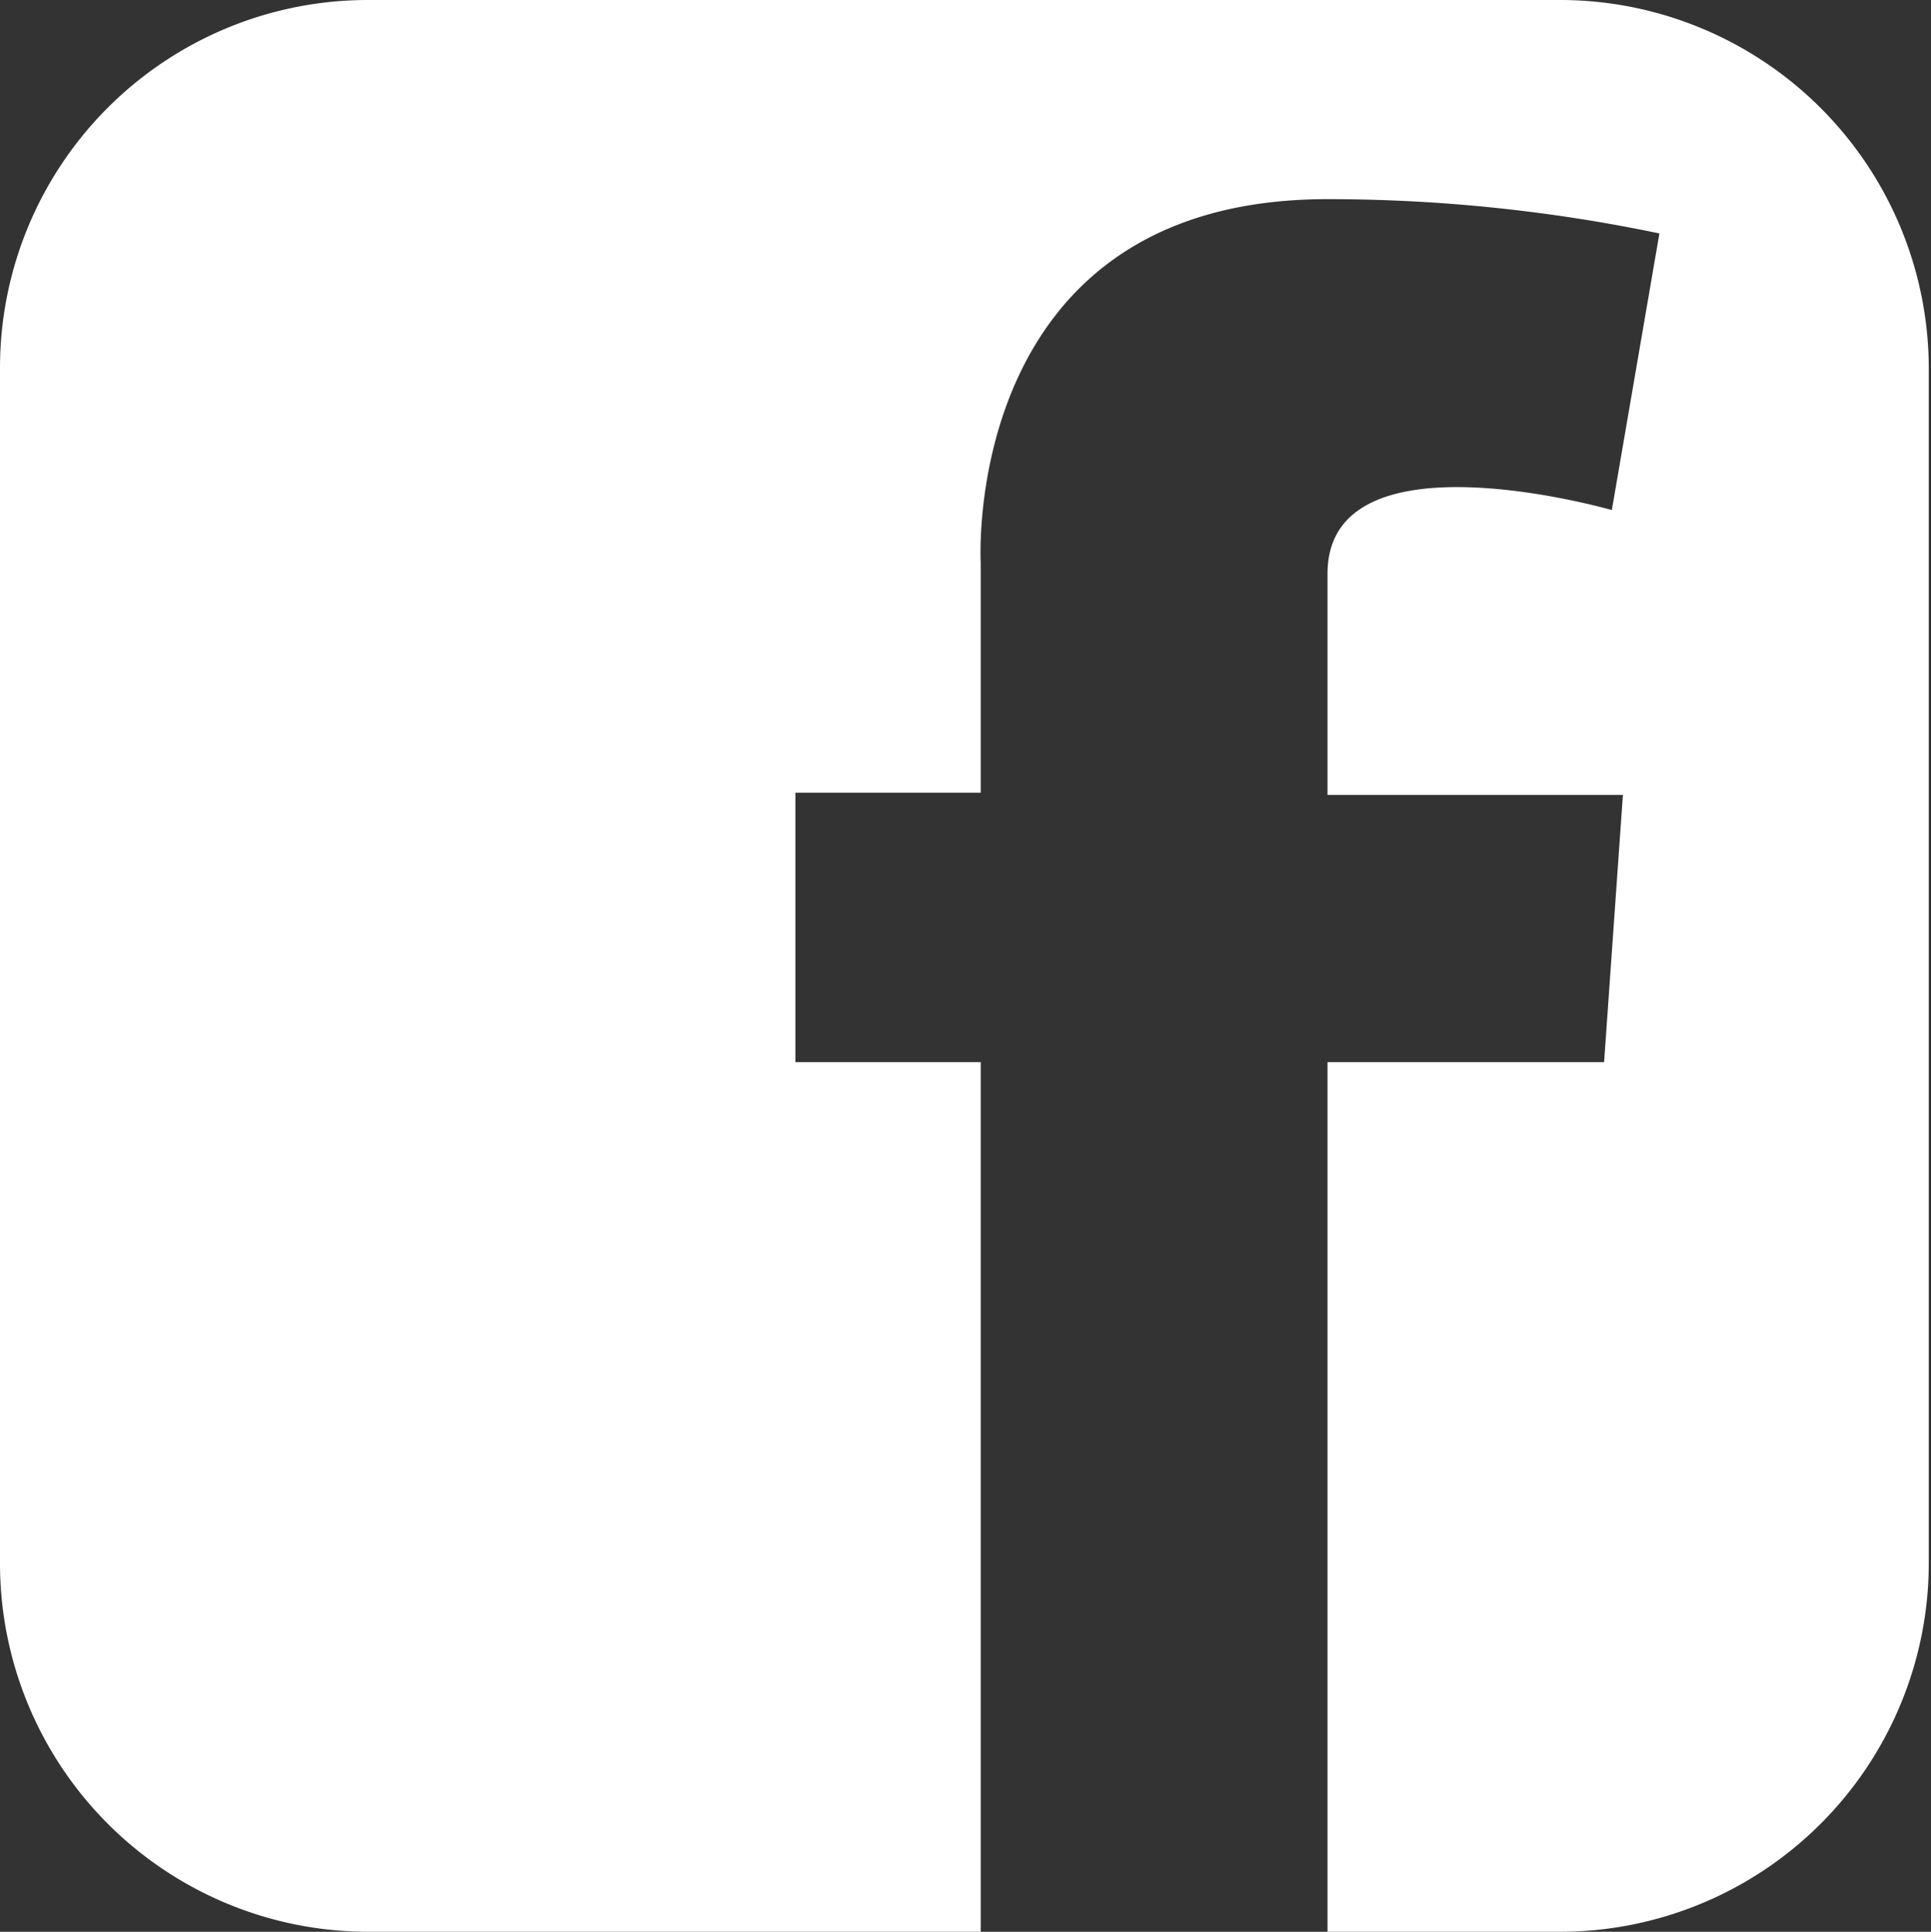 <svg xmlns="http://www.w3.org/2000/svg" viewBox="0 0 34.91 34.92"><rect x="0" y="0" width="34.91" height="34.92" fill="#333333" stroke="none"/><defs><style>.cls-1{fill:#fff;}</style></defs><title>icon-facebook</title><g id="Capa_2" data-name="Capa 2"><g id="Capa_2-2" data-name="Capa 2"><path class="cls-1" d="M28.25,0H6.65A6.65,6.65,0,0,0,0,6.65V28.26a6.66,6.66,0,0,0,6.65,6.66H17.73V19.2H14.38V14.33h3.35V10.17S17.36,3.6,24,3.6a29.29,29.29,0,0,1,6,.62l-.86,5S24,7.74,24,10.37v4h5.34L29,19.2H24V34.92h4.21a6.67,6.67,0,0,0,6.66-6.66V6.65A6.67,6.67,0,0,0,28.25,0Z"/></g></g></svg>